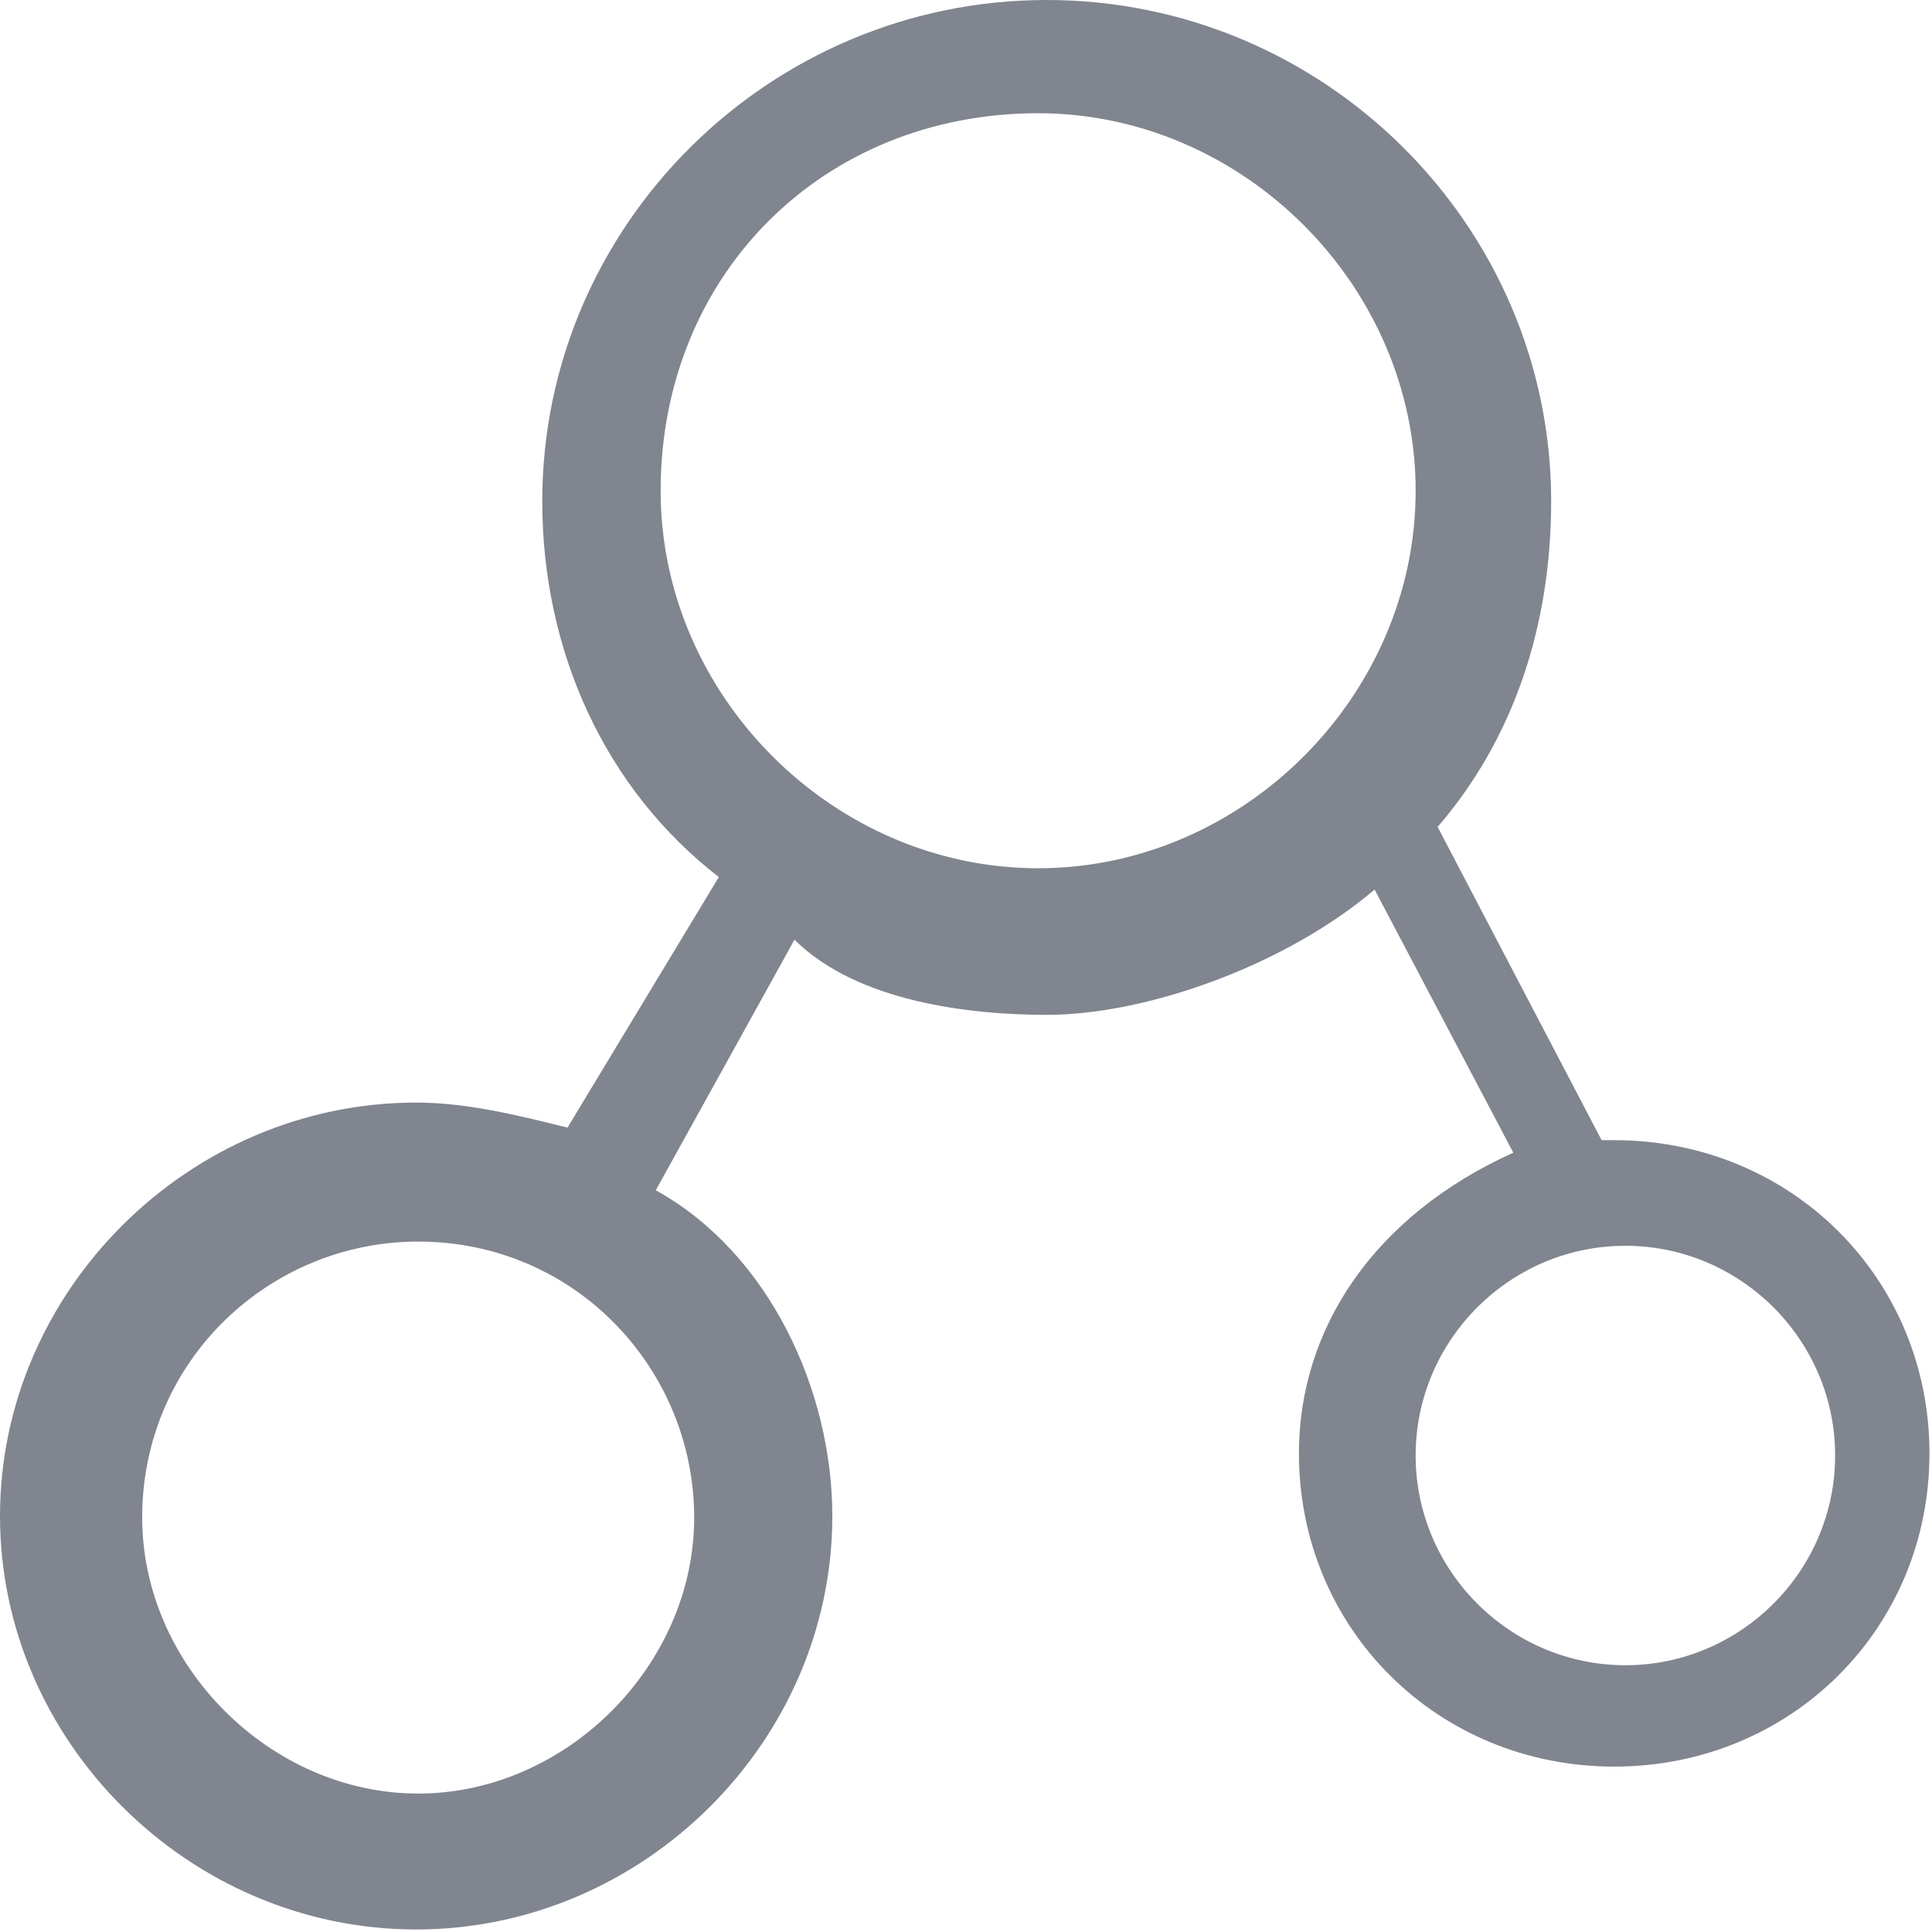<?xml version="1.0" encoding="UTF-8"?>
<svg width="49px" height="49px" viewBox="0 0 49 49" version="1.1" xmlns="http://www.w3.org/2000/svg" xmlns:xlink="http://www.w3.org/1999/xlink">
    <title>4.组件/2.通用/Bigicon/禁用/访存分析备份 15</title>
    <g id="IDE-Dark-Components" stroke="none" stroke-width="1" fill="none" fill-rule="evenodd">
        <g id="Genera通用组件-icon" transform="translate(-707, -495)">
            <g id="Icon" transform="translate(701, 490)">
                <rect id="BOX" x="0" y="0" width="60" height="60"></rect>
                <path d="M22.755,17.447 C22.755,22.644 27.132,27.021 32.33,27.021 C37.527,27.021 41.904,22.644 41.904,17.447 C41.904,12.249 37.527,7.872 32.33,7.872 C26.859,7.872 22.755,11.976 22.755,17.447 M16.606,50.489 C20.356,50.489 23.606,47.239 23.606,43.489 C23.606,39.739 20.606,36.489 16.606,36.489 C12.856,36.489 9.606,39.489 9.606,43.489 C9.606,47.239 12.856,50.489 16.606,50.489 Z M41.904,41.915 C41.904,44.84 44.298,47.234 47.223,47.234 C50.149,47.234 52.543,44.84 52.543,41.915 C52.543,38.989 50.149,36.596 47.223,36.596 C44.298,36.596 41.904,38.989 41.904,41.915 M54.936,41.861 C54.936,46.31 51.418,49.805 46.94,49.805 C42.462,49.805 38.944,46.31 38.944,41.861 C38.944,38.683 40.863,35.823 44.381,34.235 L40.863,27.561 C38.624,29.468 35.106,30.739 32.547,30.739 C30.628,30.739 27.749,30.421 26.15,28.833 L22.632,35.188 C25.51,36.777 27.11,40.272 27.11,43.45 C27.11,49.17 22.312,53.936 16.555,53.936 C10.798,53.936 6,49.17 6,43.45 C6,37.73 10.798,32.964 16.555,32.964 C17.834,32.964 19.114,33.281 20.393,33.599 L24.231,27.244 C21.353,25.019 19.753,21.524 19.753,17.711 C19.753,10.72 25.51,5 32.547,5 C39.584,5 45.341,10.72 45.341,17.711 C45.341,20.888 44.381,23.748 42.462,25.973 L46.62,33.917 L46.94,33.917 C51.418,33.917 54.936,37.412 54.936,41.861 Z" id="形状" fill="#80858F" fill-rule="nonzero"></path>
            </g>
        </g>
    </g>
</svg>